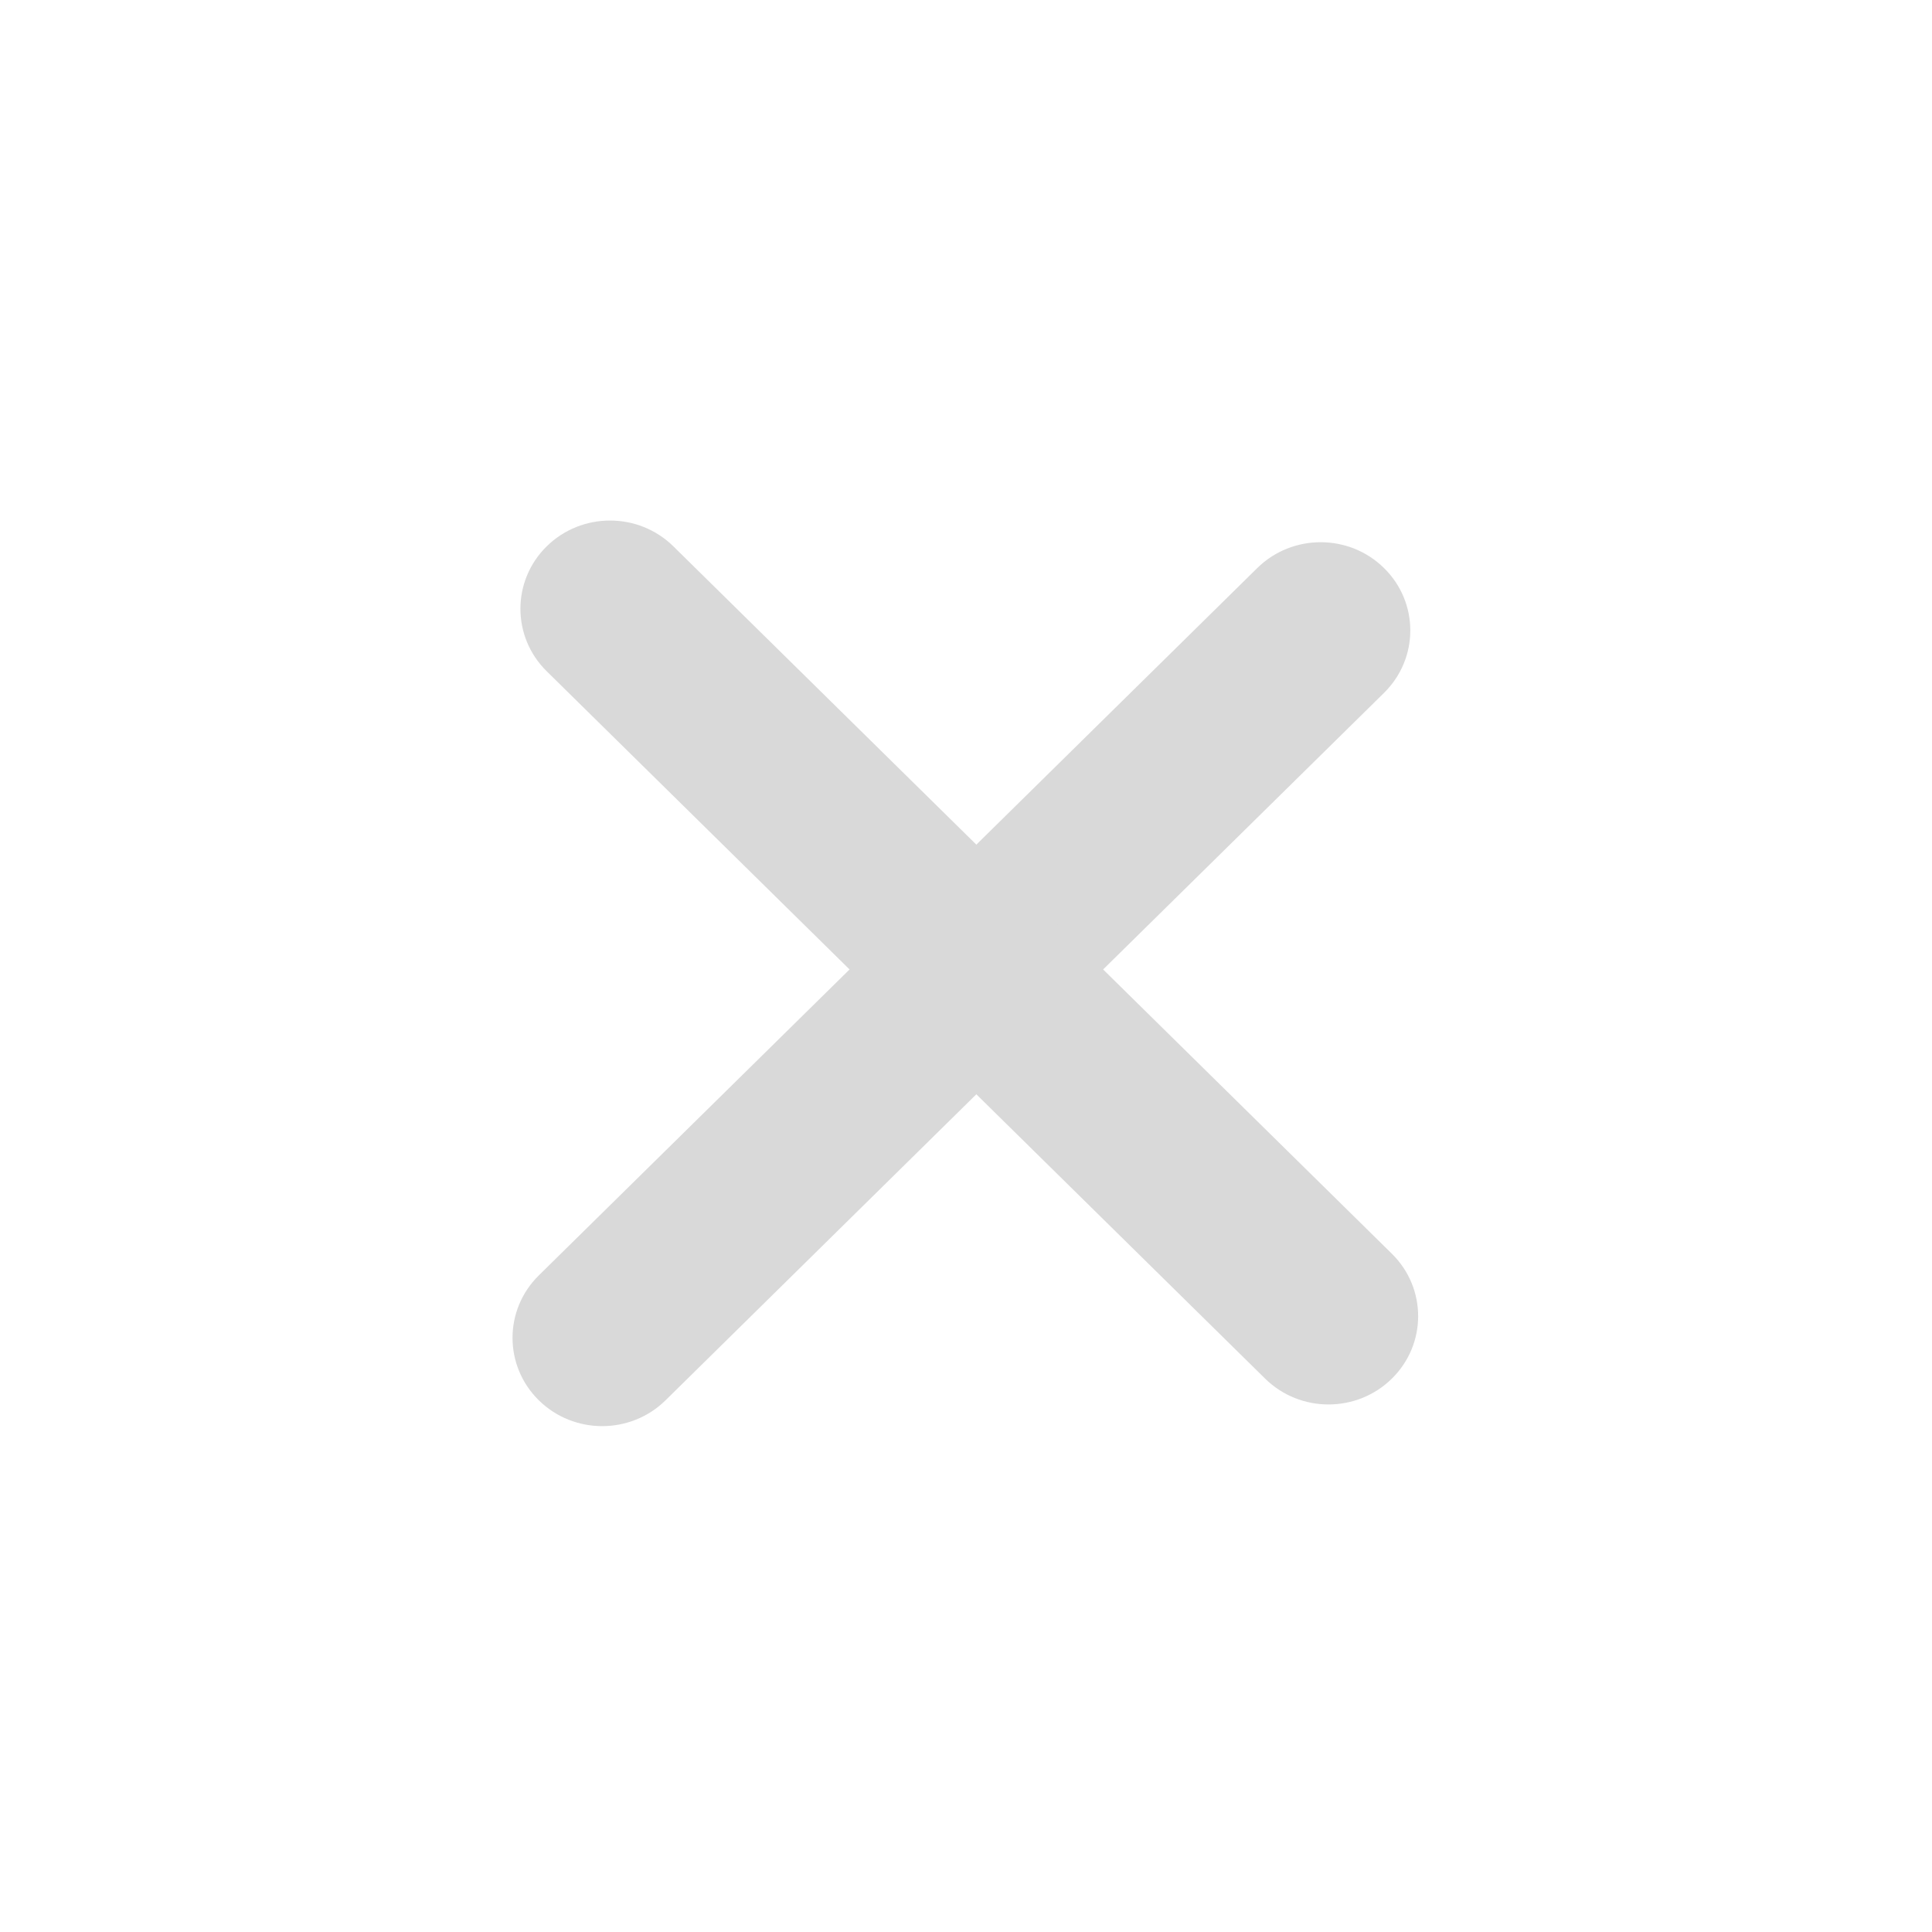 <svg width="32" height="32" viewBox="0 0 32 32" fill="none" xmlns="http://www.w3.org/2000/svg">
<path d="M8.924 23.193C8.344 22.622 8.344 21.696 8.924 21.125L20.824 9.409C21.404 8.838 22.344 8.838 22.924 9.409C23.504 9.979 23.504 10.905 22.924 11.476L11.024 23.193C10.444 23.764 9.504 23.764 8.924 23.193Z" fill="#D9D9D9"/>
<path d="M9.054 9.05C9.634 8.479 10.575 8.479 11.154 9.05L23.054 20.766C23.634 21.337 23.634 22.263 23.054 22.834C22.474 23.405 21.534 23.405 20.954 22.834L9.054 11.117C8.475 10.546 8.475 9.621 9.054 9.05Z" fill="#D9D9D9"/>
</svg>
